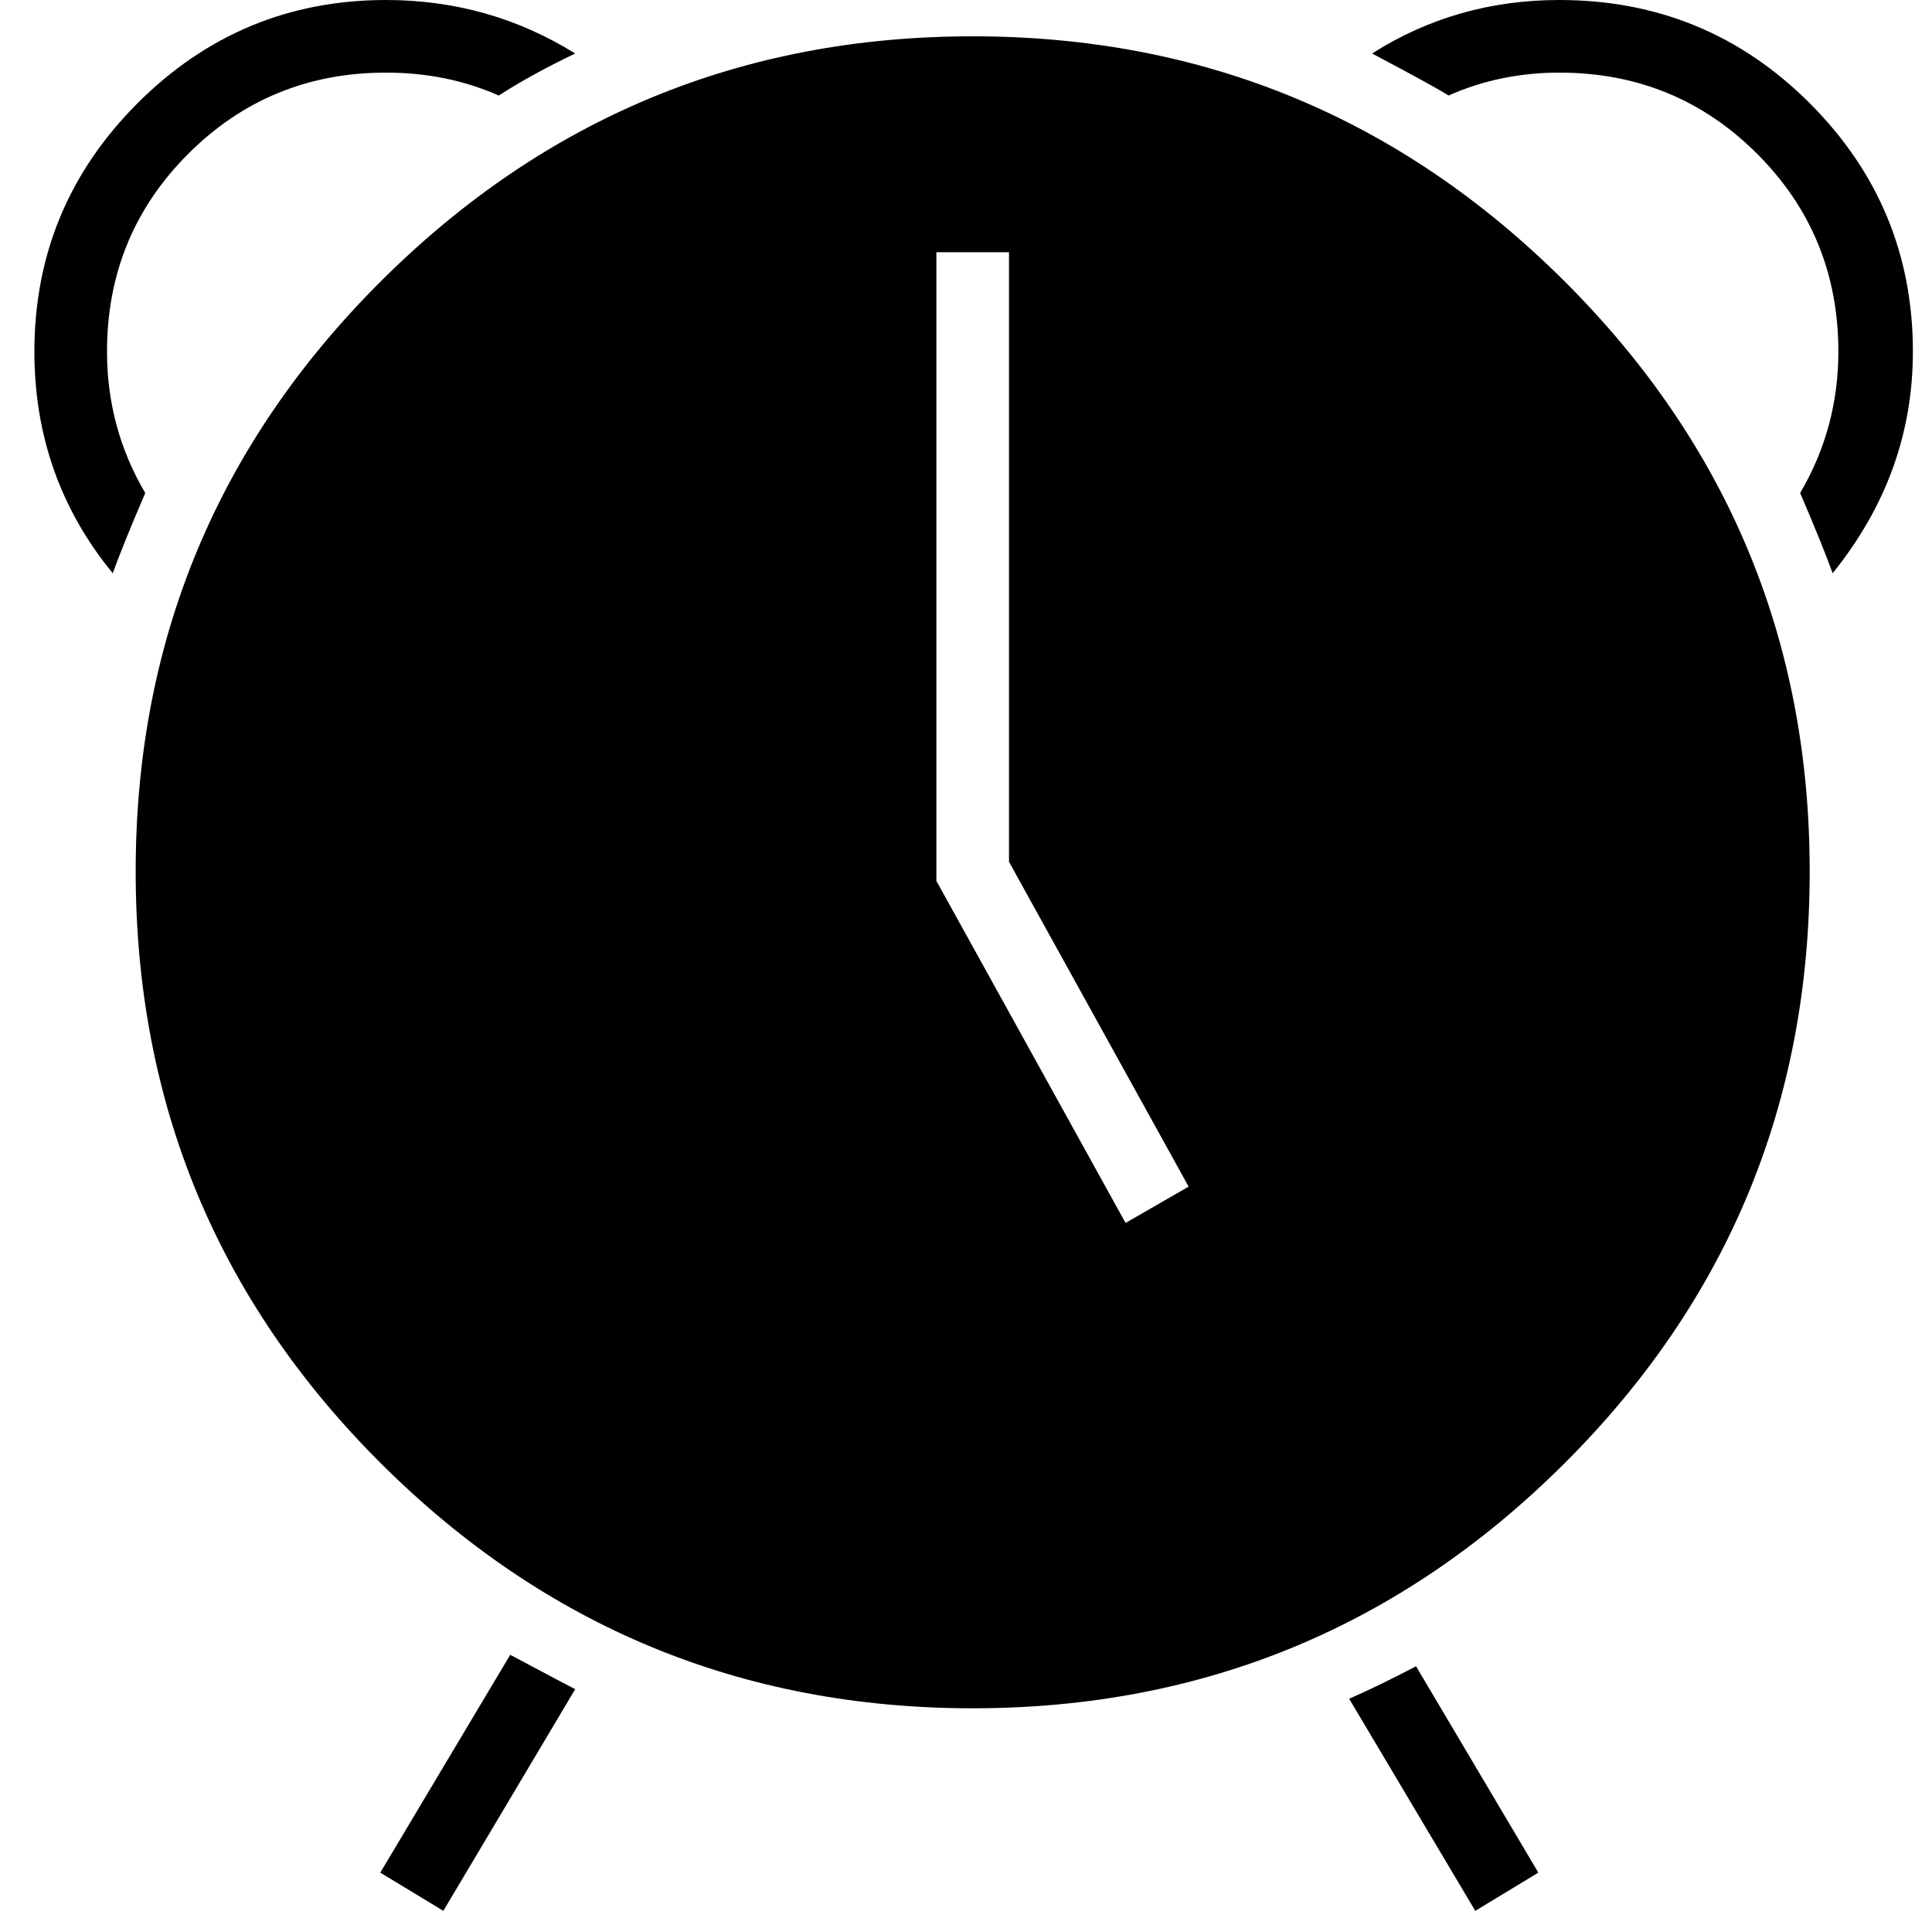 <?xml version="1.0" standalone="no"?>
<!DOCTYPE svg PUBLIC "-//W3C//DTD SVG 1.1//EN" "http://www.w3.org/Graphics/SVG/1.1/DTD/svg11.dtd" >
<svg xmlns="http://www.w3.org/2000/svg" xmlns:xlink="http://www.w3.org/1999/xlink" version="1.1" viewBox="-10 0 1011 1000">
  <g transform="matrix(1 0 0 -1 0 800)">
   <path fill="currentColor"
d="M46 616q0 -40 20 -74q-12 -28 -17 -42q-41 50 -41 116q0 76 54 130t130 54q54 0 99 -28q-23 -11 -40 -22q-27 12 -59 12q-61 0 -103.5 -42.5t-42.5 -103.5zM806 800q77 0 131 -54t54 -130q0 -64 -42 -116q-5 14 -17 42q20 34 20 74q0 61 -42.5 103.5t-103.5 42.5
q-31 0 -58 -12q-6 4 -40 22q44 28 98 28zM189 -180l68 114q30 -16 34 -18l-69 -116zM696 -89q16 7 35 17l64 -108l-33 -20zM499 781q181 0 309.5 -128t128.5 -309q0 -182 -128.5 -310t-309.5 -128t-309.5 128t-128.5 310q0 181 128.5 309t309.5 128zM579 160l33 19l-94 170
v319h-38v-329z" />
  </g>

</svg>
